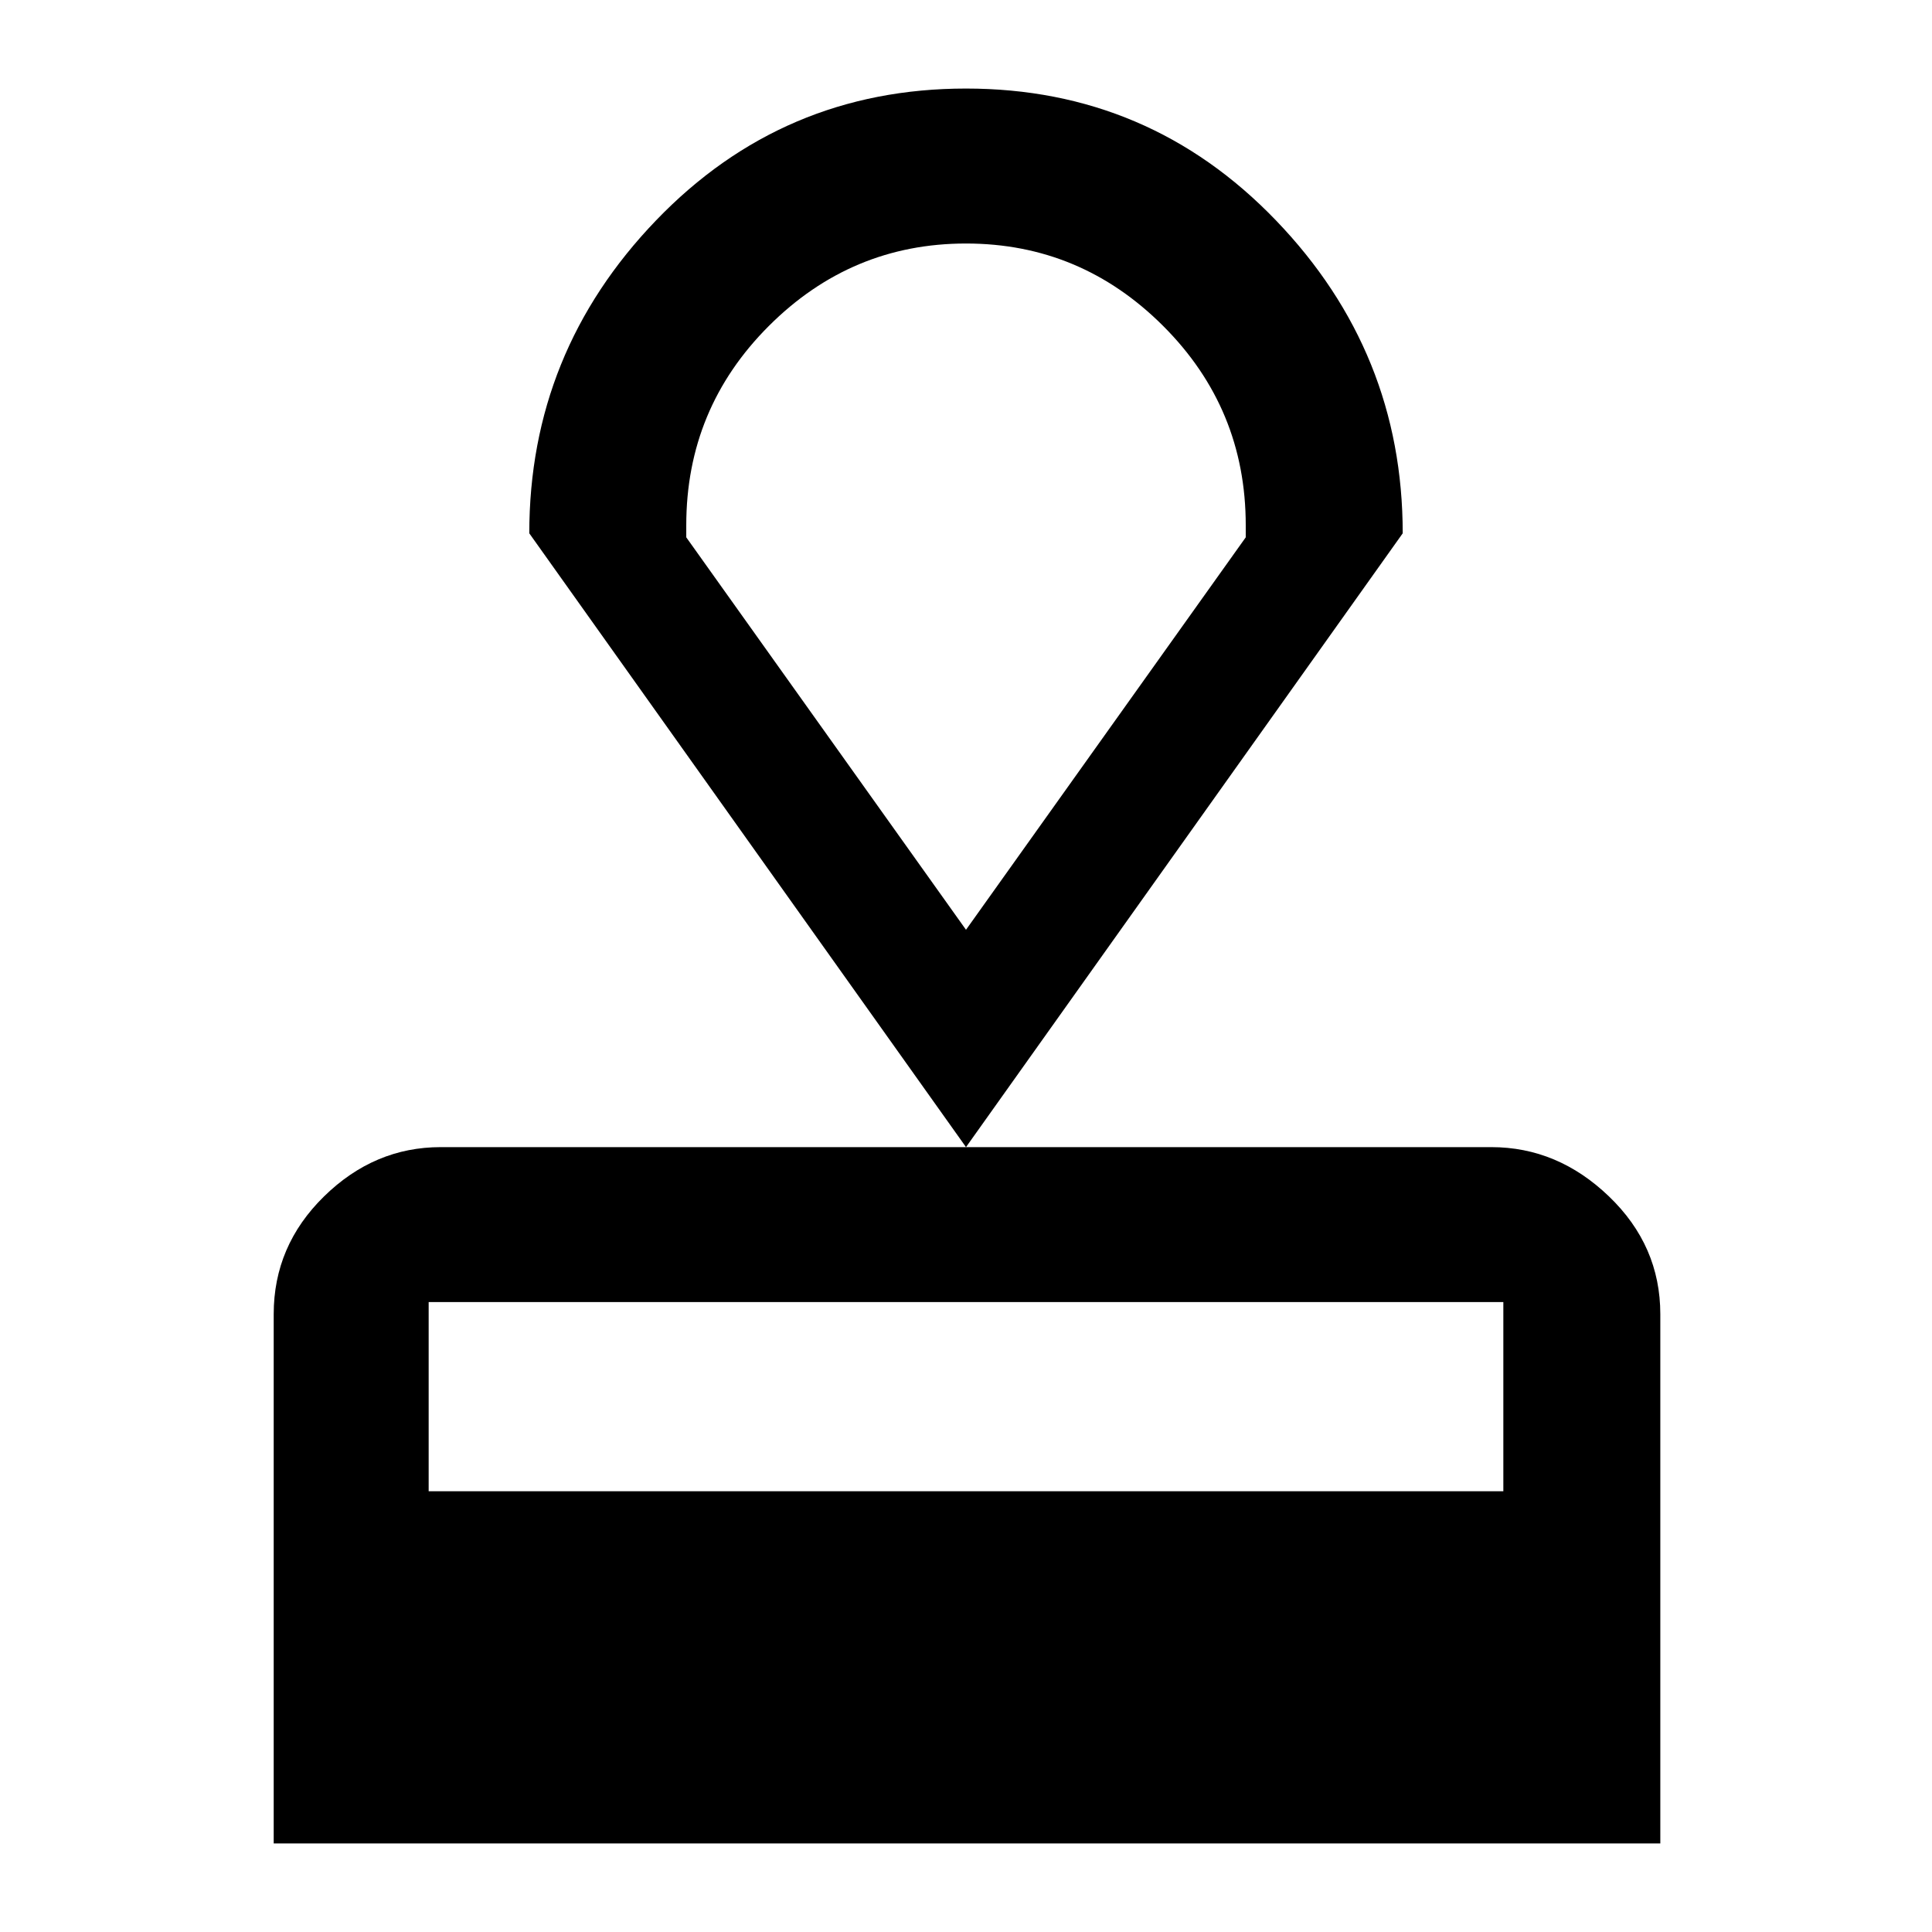 <svg xmlns="http://www.w3.org/2000/svg" height="48" width="48"><path d="M6.8 45.8V32.65q0-1.7 1.25-2.925Q9.3 28.5 10.95 28.5h26.1q1.65 0 2.925 1.225t1.275 2.925V45.8Zm3.85-8.75h26.7v-4.7h-26.7ZM24 28.5 13.15 13.25q0-4.5 3.15-7.775Q19.45 2.2 24 2.2q4.55 0 7.7 3.275 3.15 3.275 3.15 7.775Zm0-5.4 6.95-9.75v-.3q0-2.9-2.05-4.95-2.05-2.05-4.9-2.05-2.85 0-4.9 2.05-2.05 2.05-2.05 4.95v.3Zm0 0Z"/></svg>